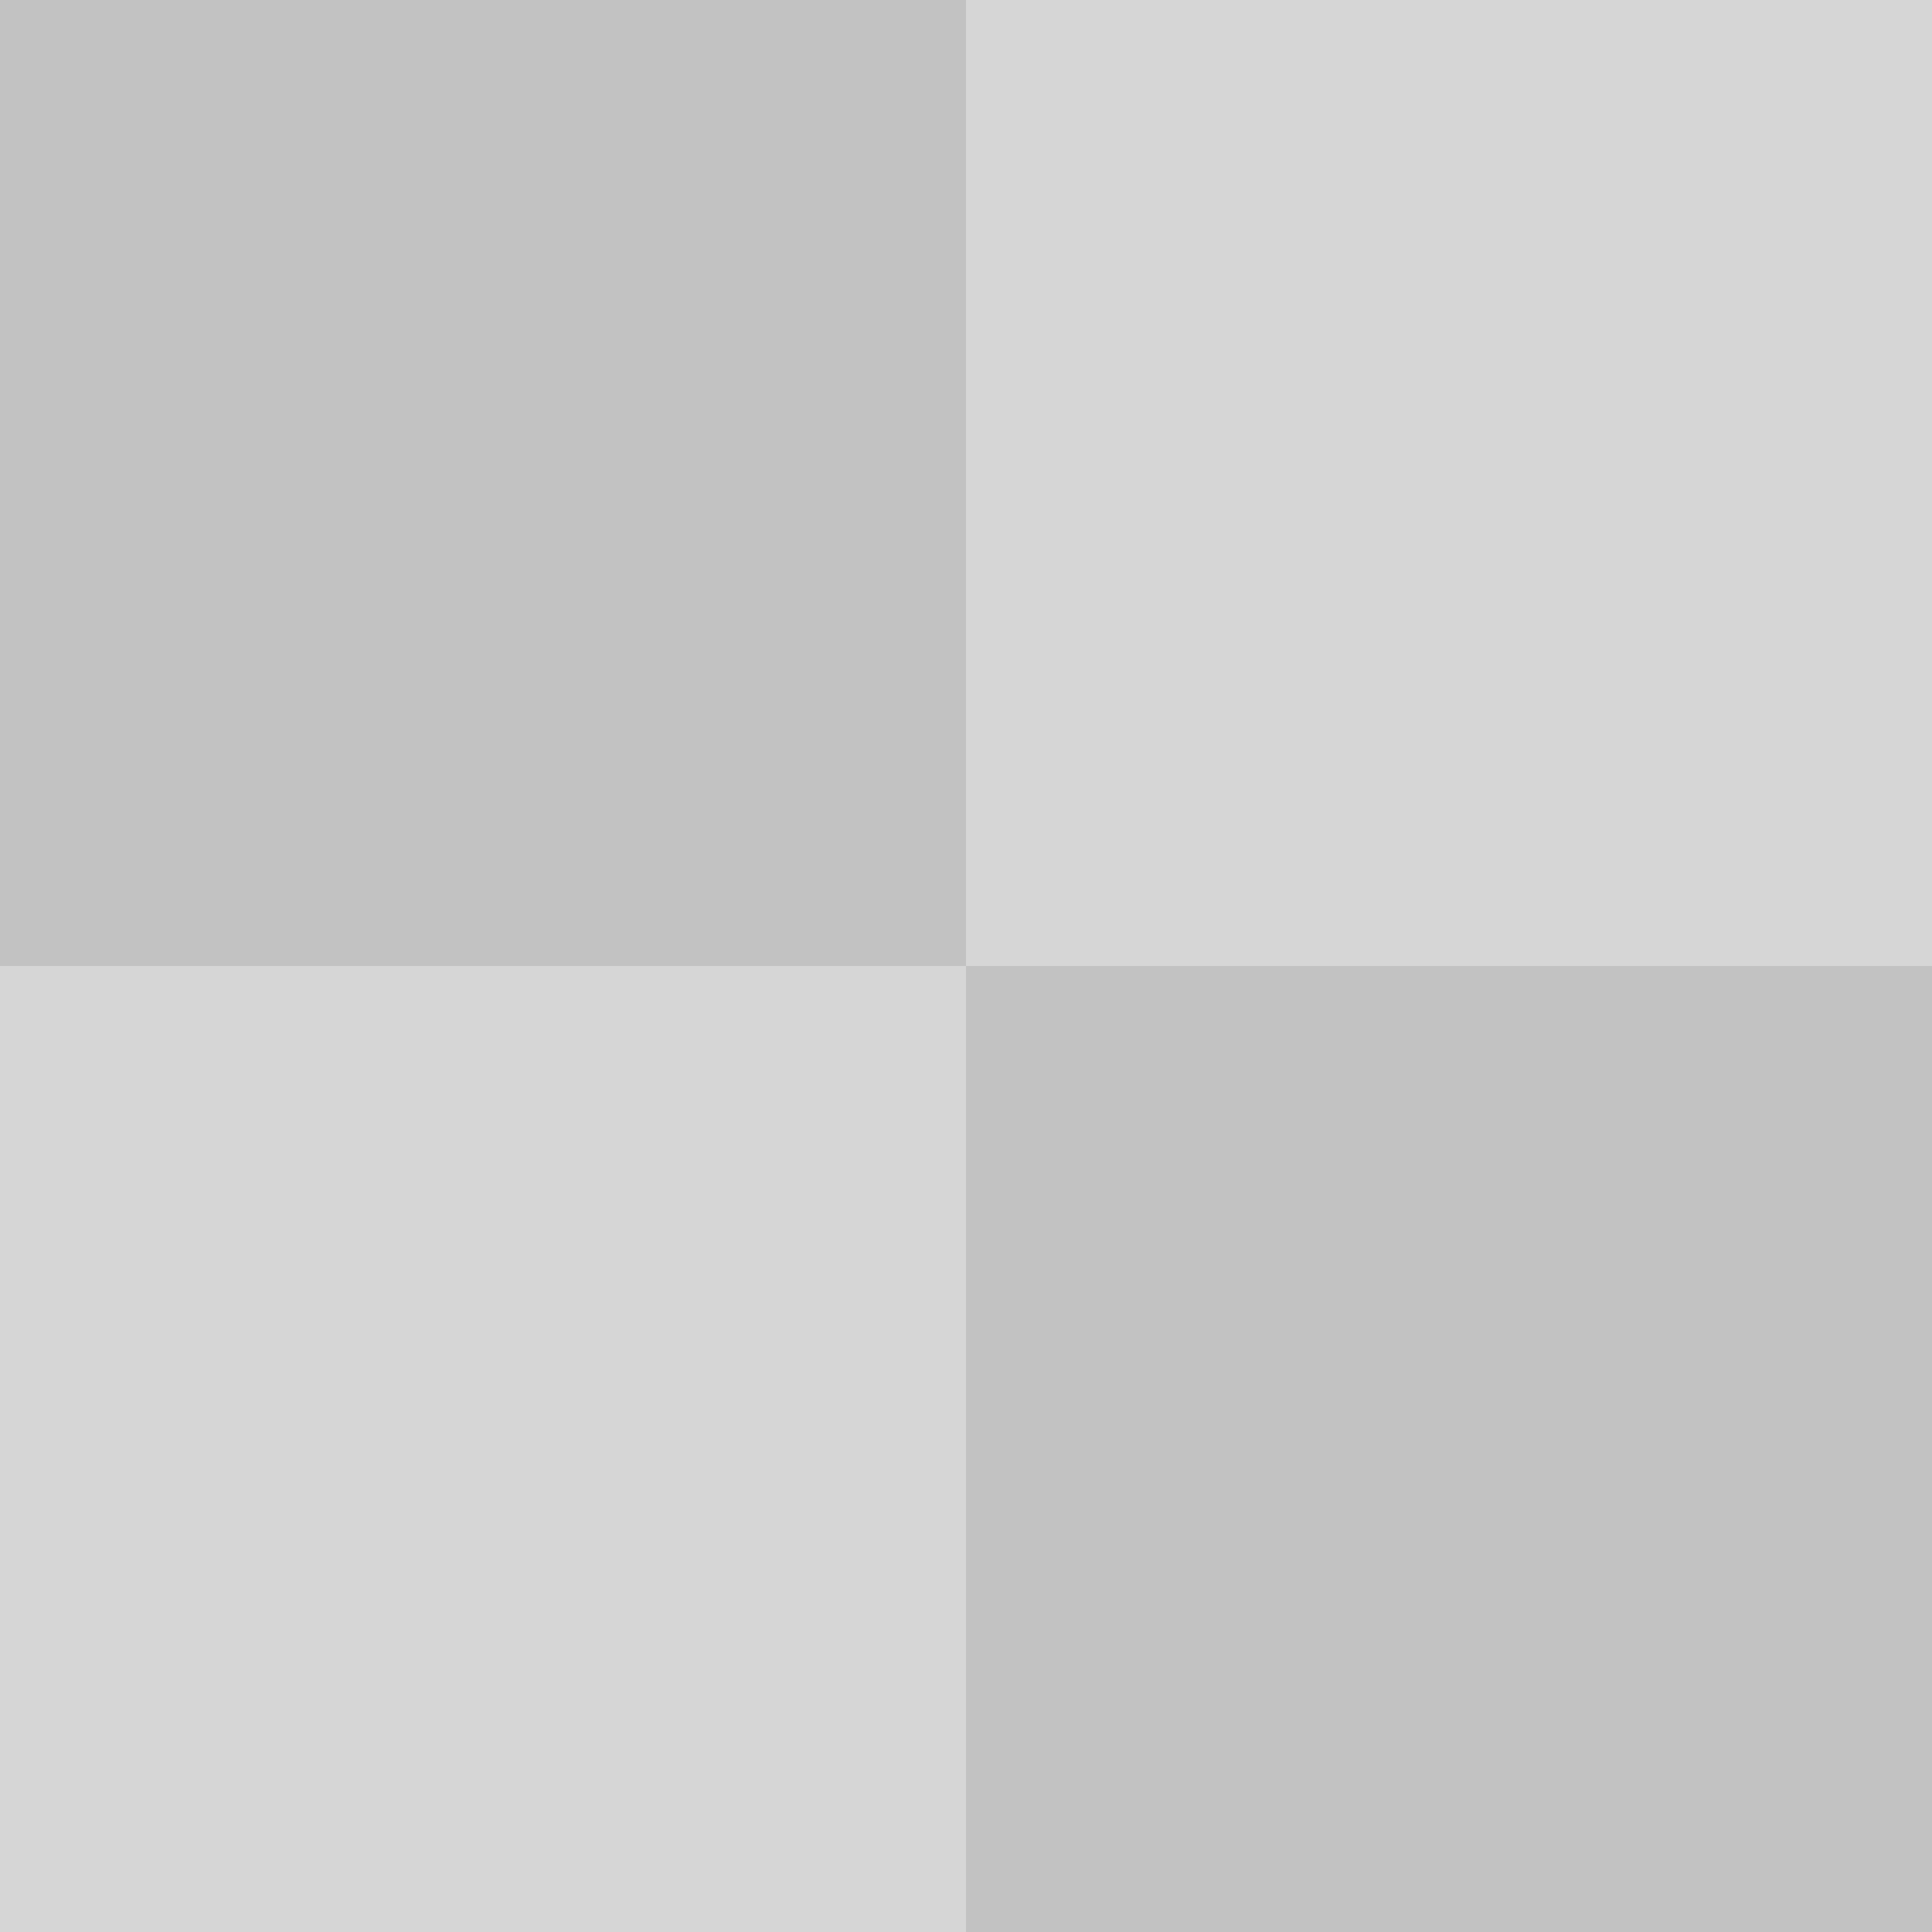 <svg data-name="图层 1" xmlns="http://www.w3.org/2000/svg" viewBox="0 0 20 20"><path d="M10 0v10h10V0H10zM0 20h10V10H0v10z" fill-rule="evenodd" fill="#d6d6d6"/><path d="M0 0h10v10H0V0zm10 10h10v10H10V10z" fill-rule="evenodd" fill="#c2c2c2"/></svg>